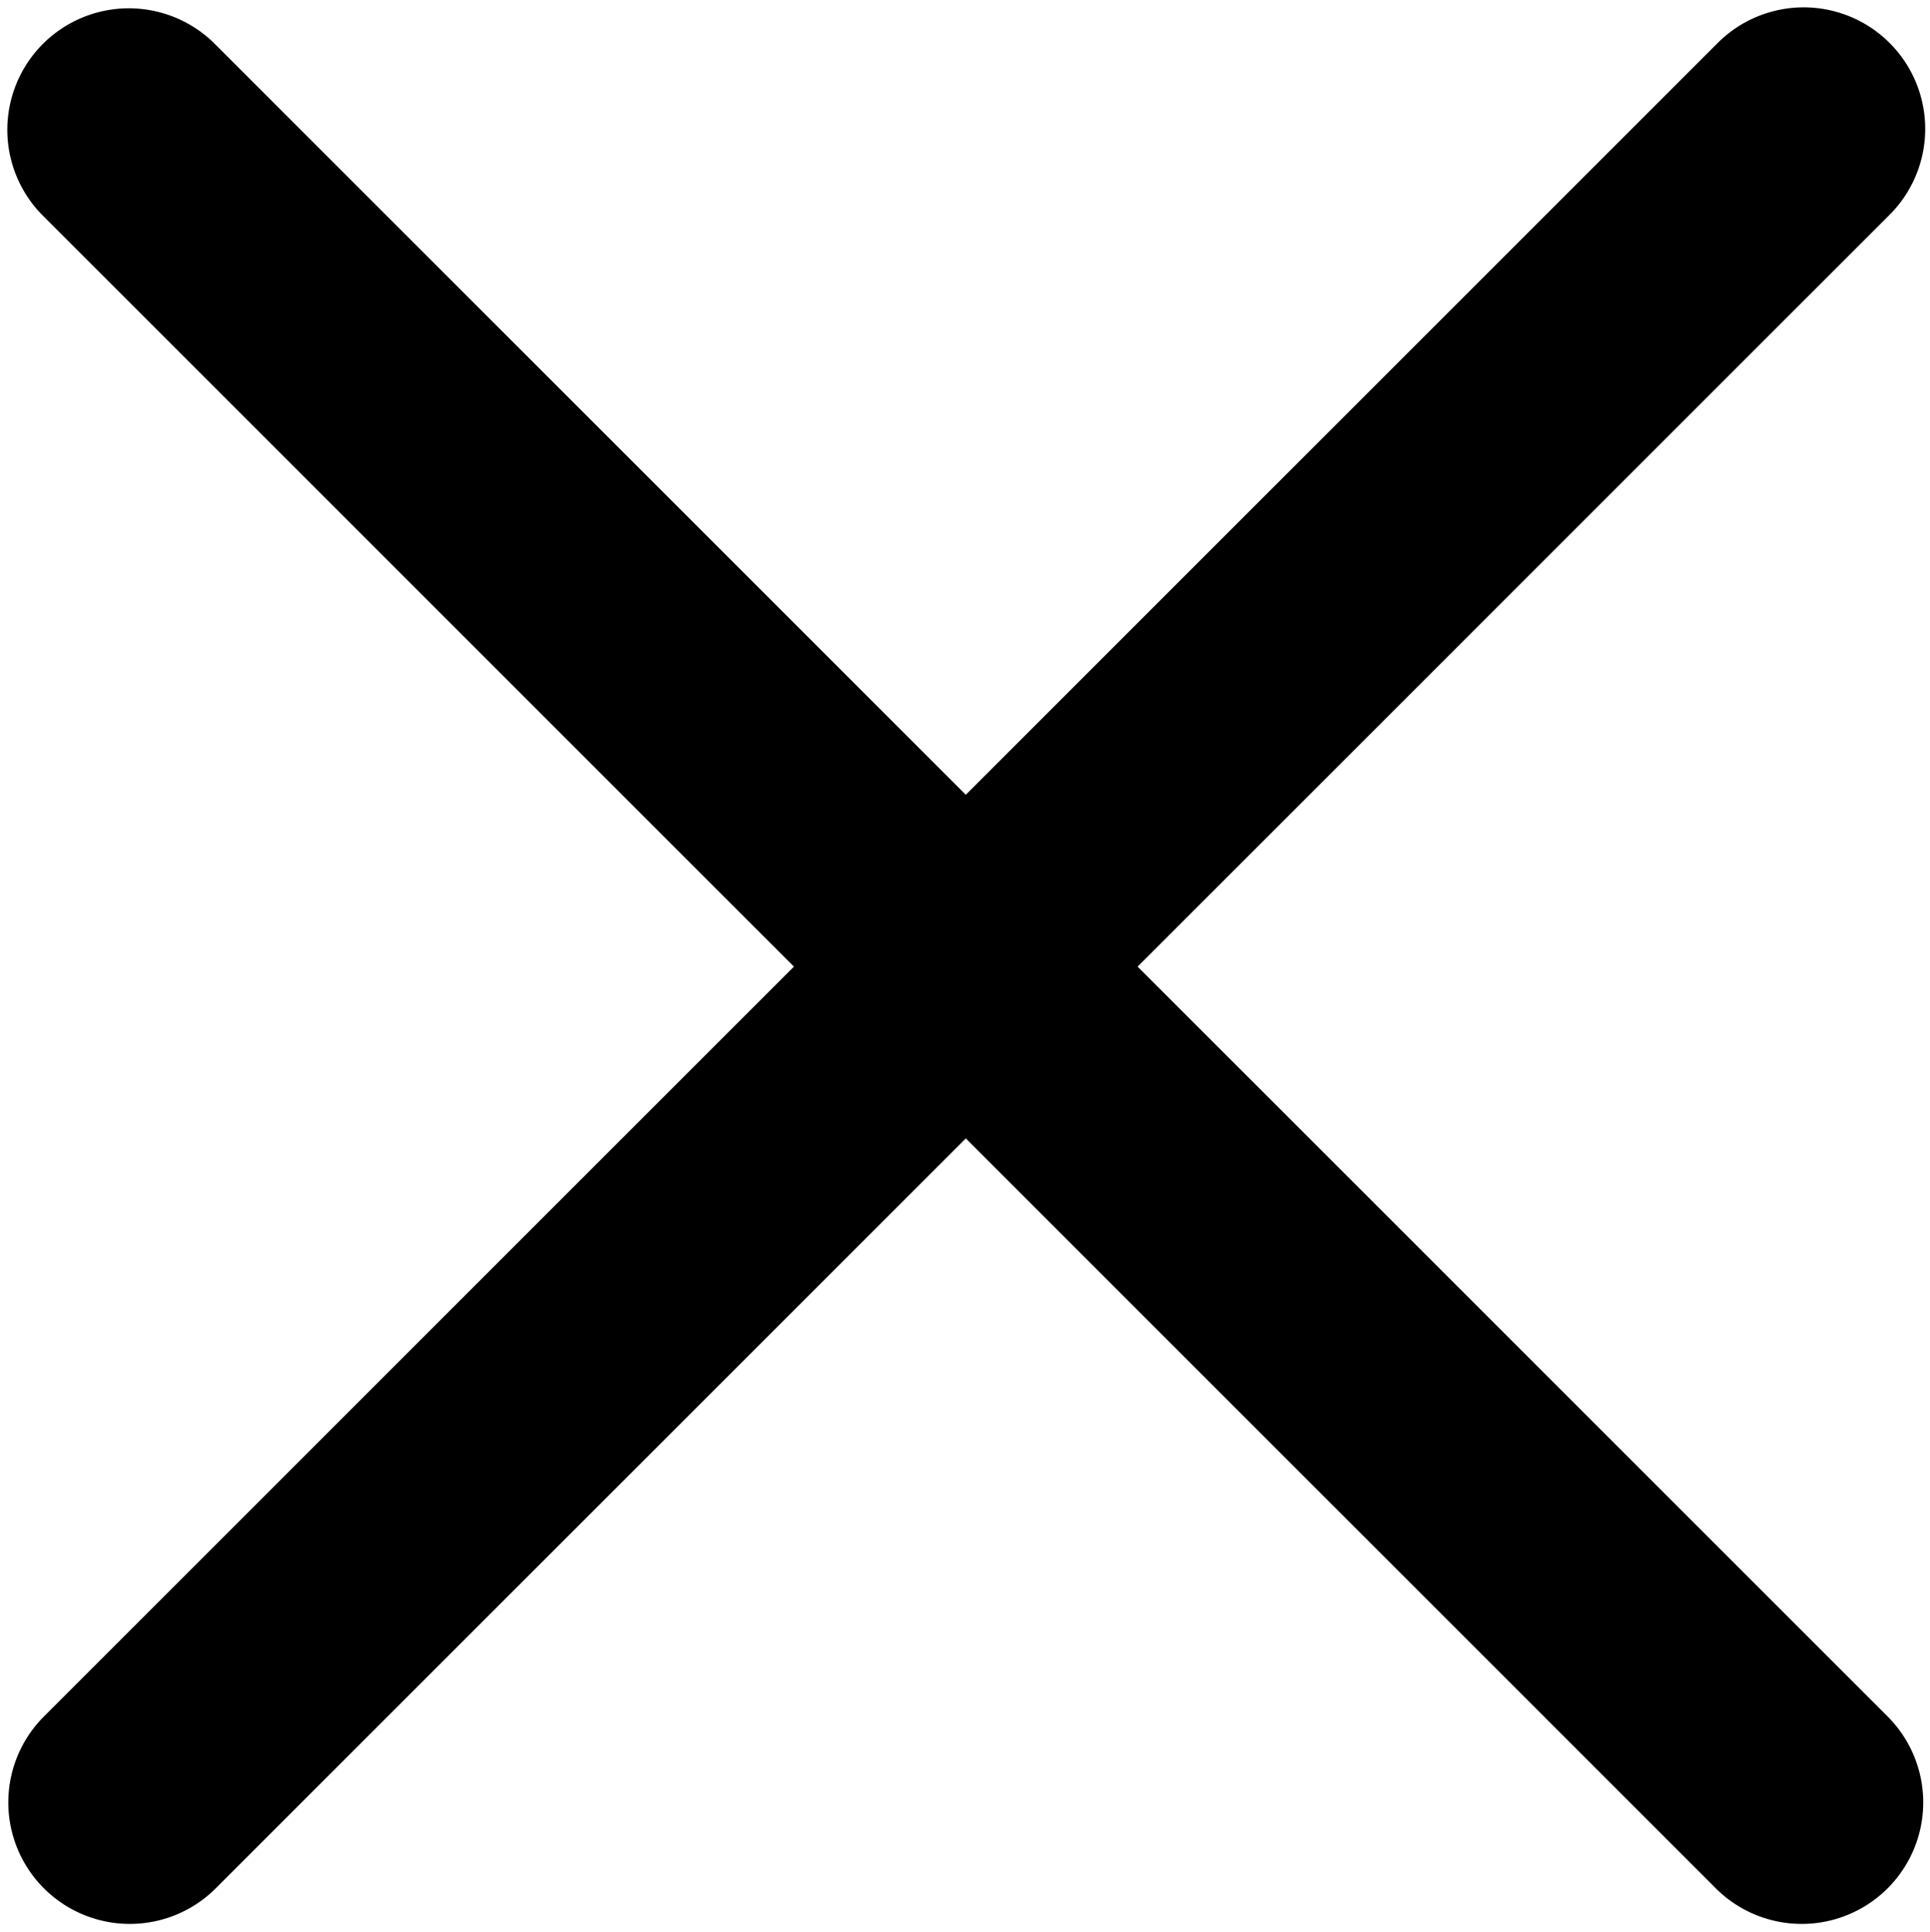 <svg xmlns="http://www.w3.org/2000/svg" width="42.471" height="42.527" viewBox="0 0 42.471 42.527"><defs><style>.a{stroke:#000;stroke-width:2px;}</style></defs><g transform="translate(1.162 0.662)"><g transform="translate(0 0)"><path class="a" d="M22.458,20.113,39.692,2.879A1.674,1.674,0,0,0,37.366.47l-.041.041L20.091,17.745,2.857.511A1.674,1.674,0,0,0,.49,2.879L17.723,20.113.49,37.346a1.674,1.674,0,0,0,2.367,2.367L20.091,22.48,37.324,39.713a1.674,1.674,0,0,0,2.367-2.367Z" transform="translate(0 0.5)"/></g></g></svg>